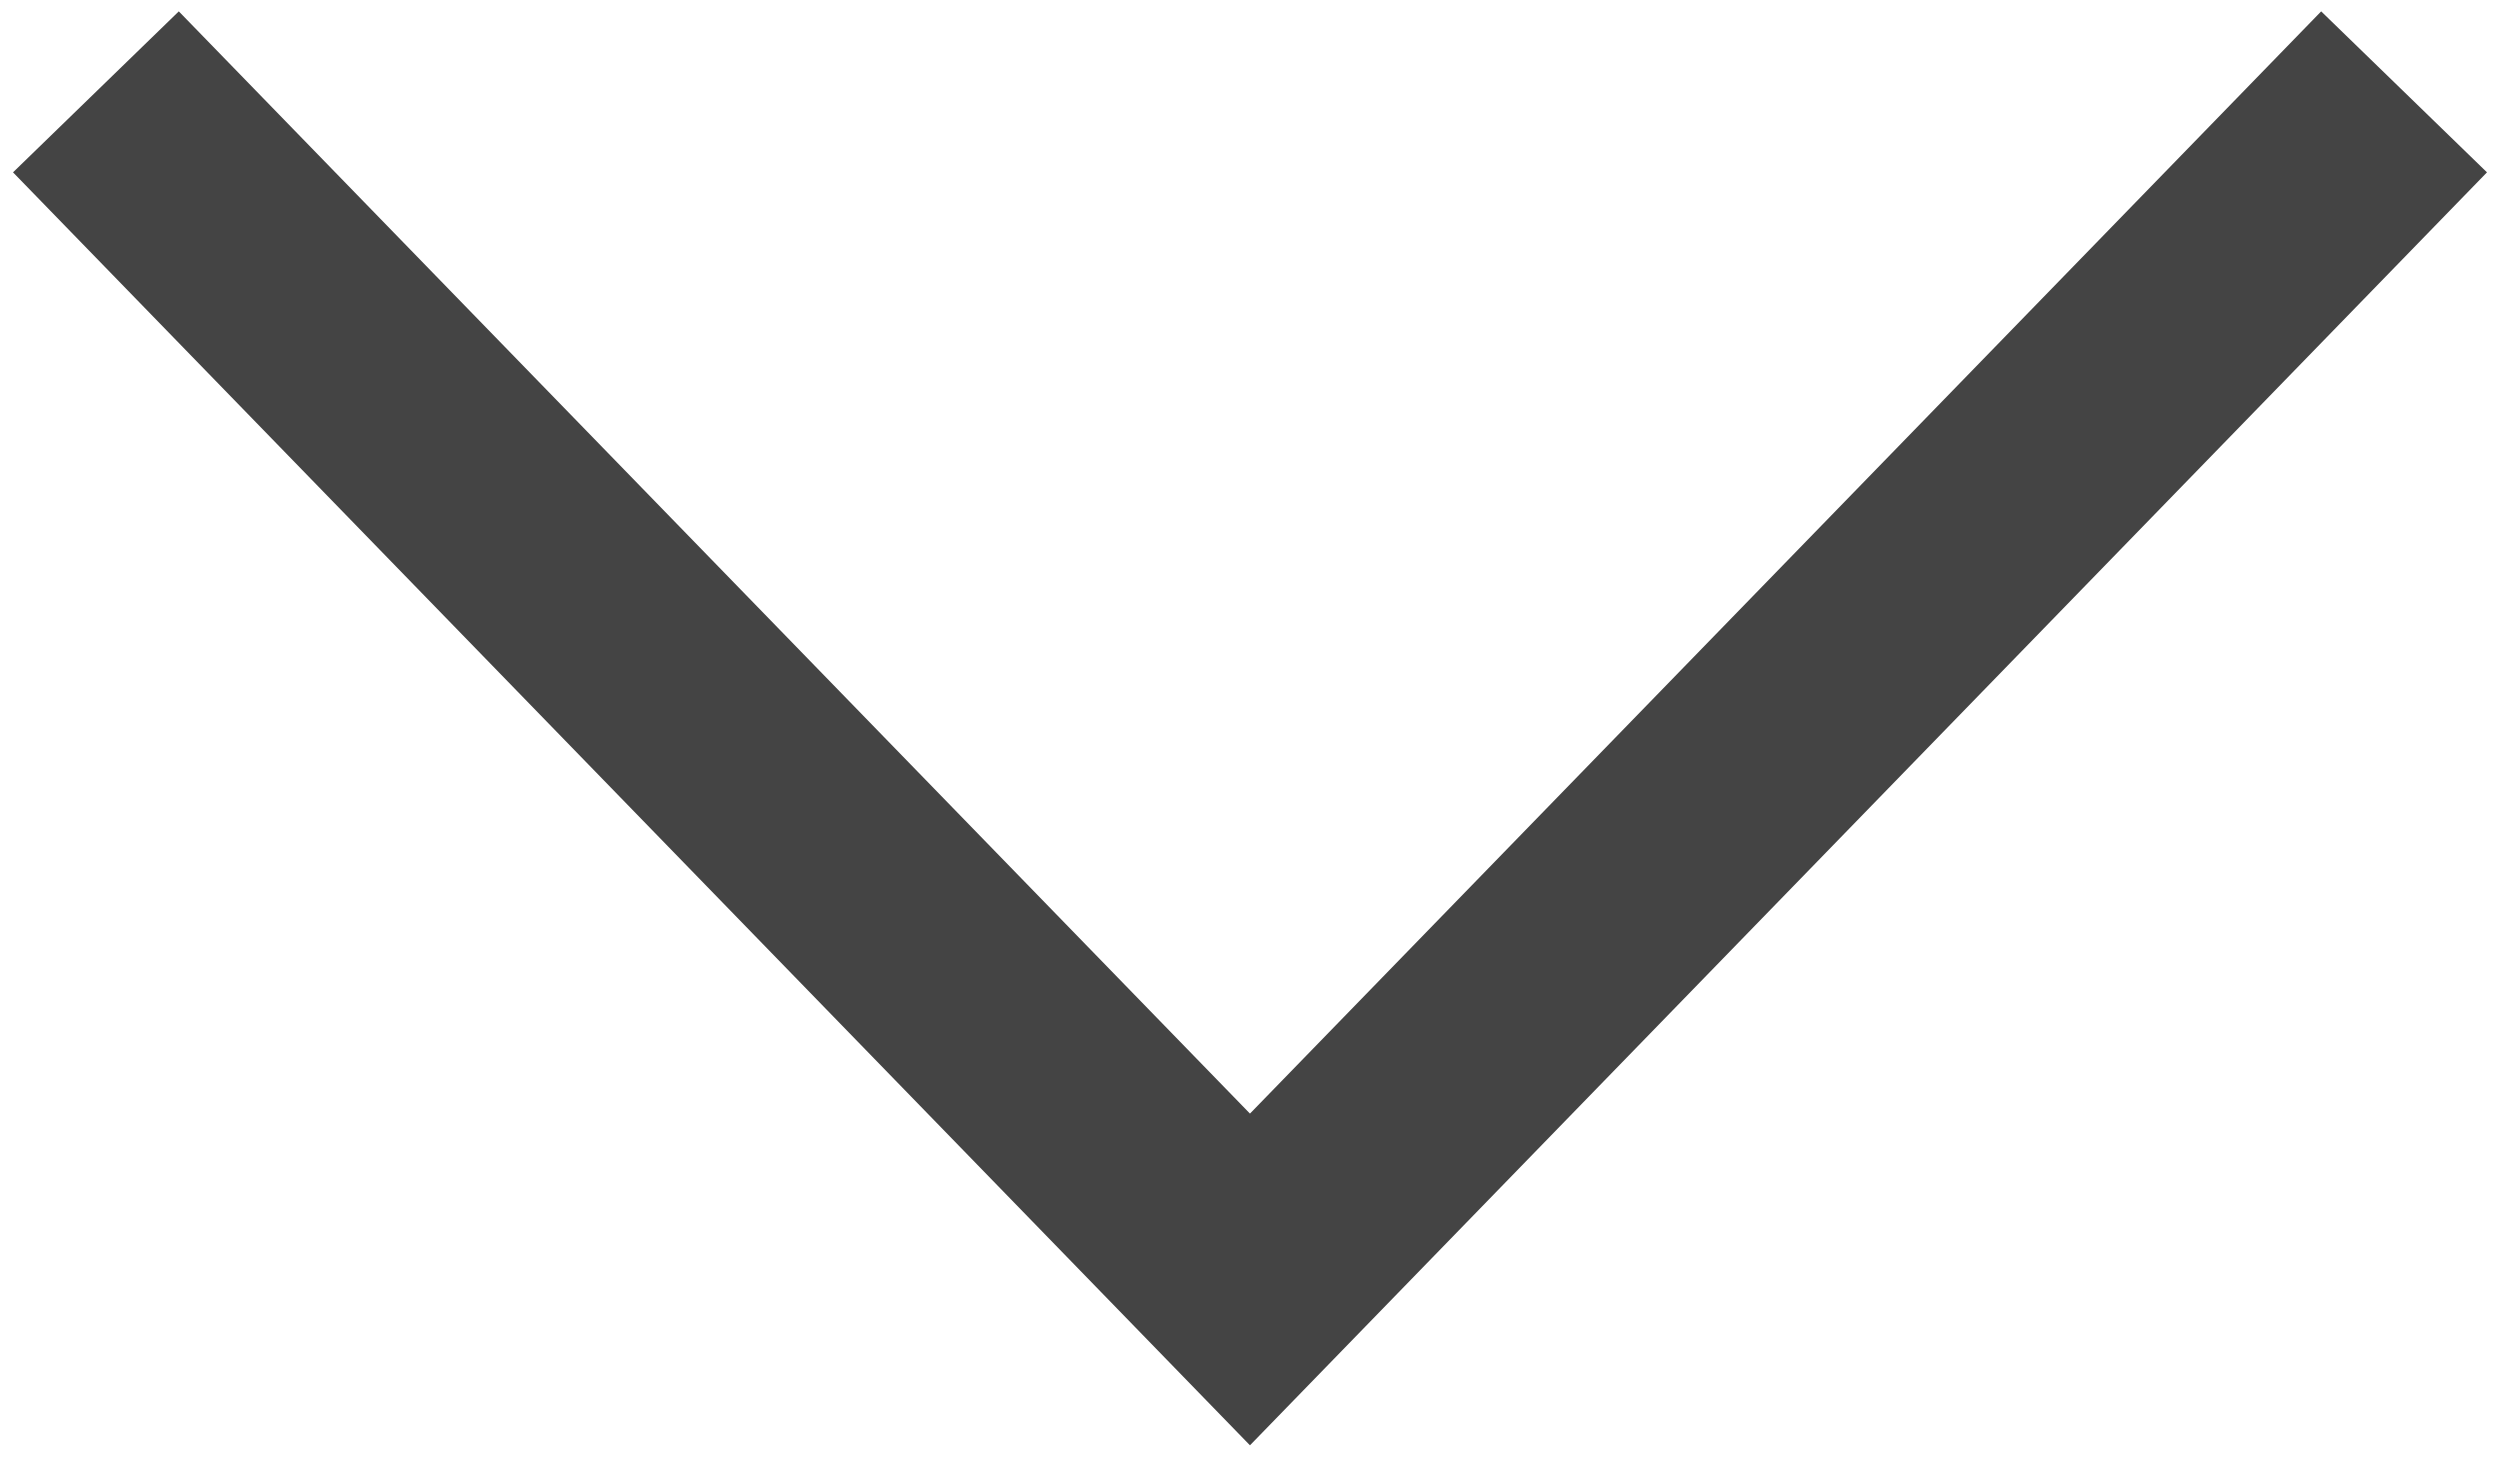 <svg width="192" height="113" viewBox="0 0 192 113" version="1.1" xmlns="http://www.w3.org/2000/svg" xmlns:xlink="http://www.w3.org/1999/xlink">
<title>bottom-arrow</title>
<desc>Created using Figma</desc>
<g id="Canvas" transform="translate(-60 -1381)">
<g id="bottom-arrow">
<g id="icon">
<use xlink:href="#path0_fill" transform="matrix(6.12323e-17 -1 1 6.12323e-17 61 1492)" fill="#444444"/>
</g>
</g>
</g>
<defs>
<path id="path0_fill" d="M 110.127 12.732L 97.764 0L -1.71929e-06 94.997L 97.764 190L 110.127 177.266L 25.476 94.997L 110.127 12.732Z"/>
</defs>
</svg>
